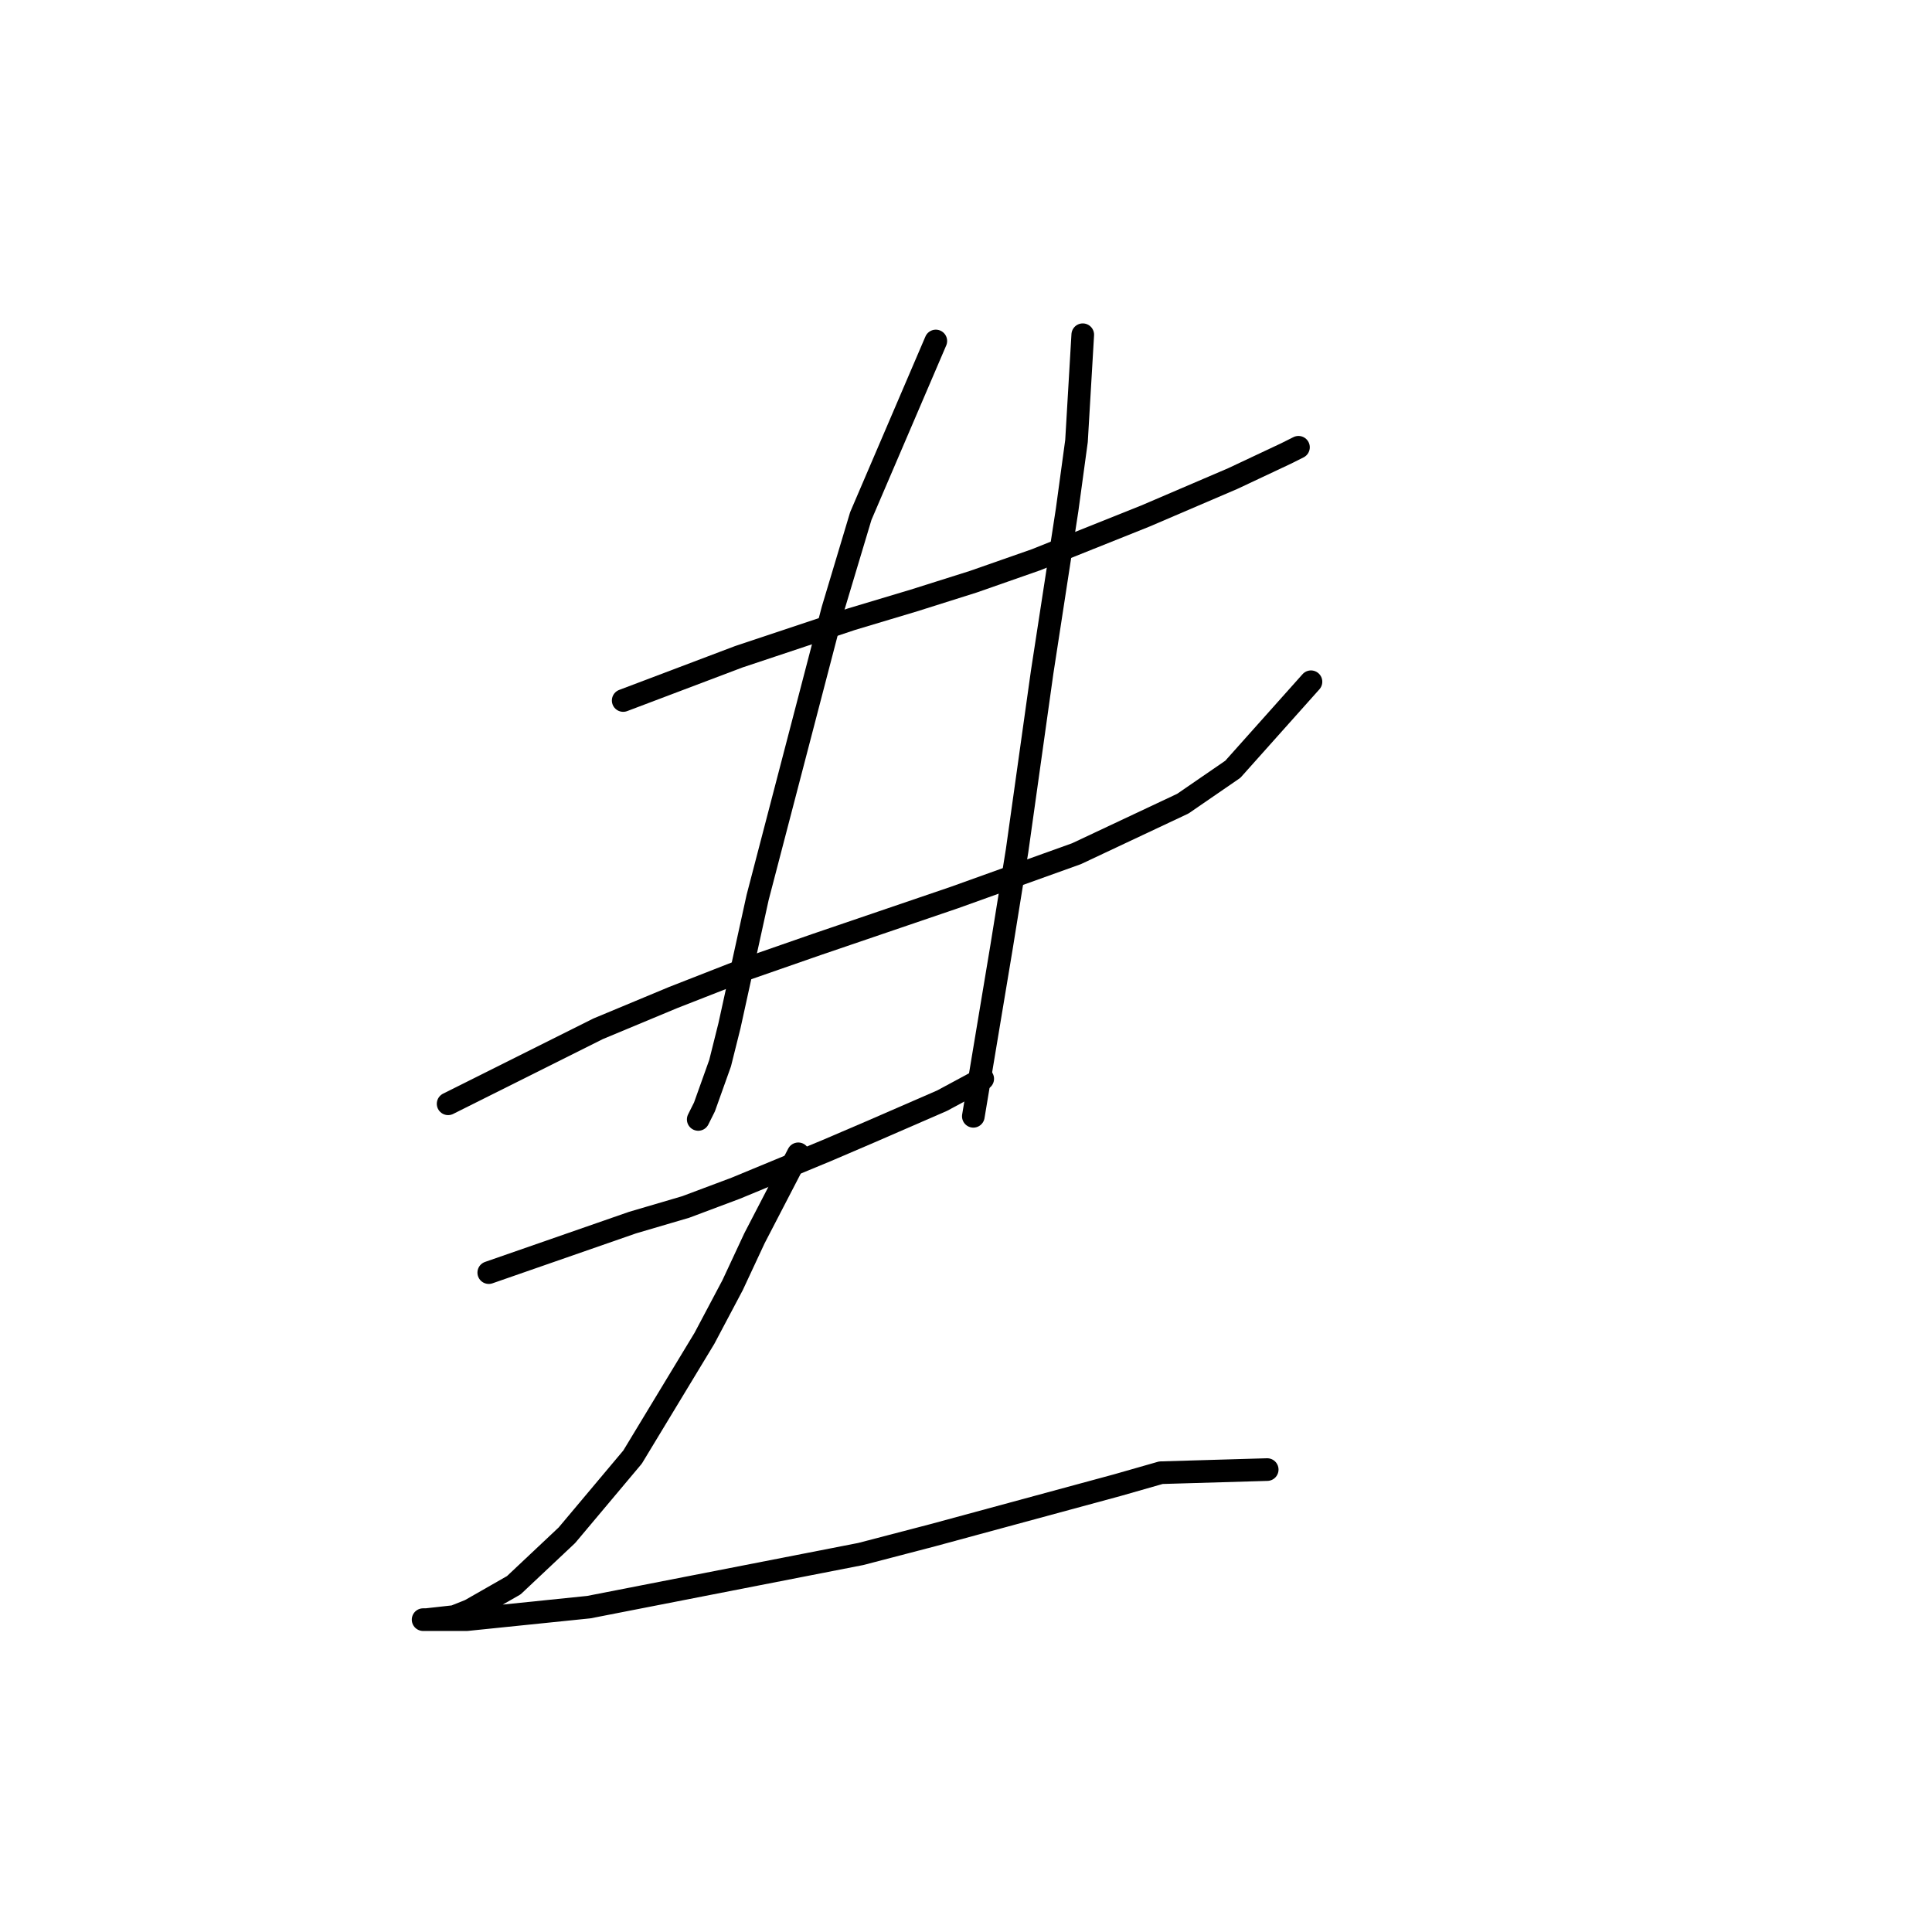 <?xml version="1.0" standalone="no"?>
    <svg width="256" height="256" xmlns="http://www.w3.org/2000/svg" version="1.1">
    <polyline stroke="black" stroke-width="3" stroke-linecap="round" fill="transparent" stroke-linejoin="round" points="82.576 92.821 97.903 87.021 112.816 82.05 121.101 79.565 128.972 77.079 137.257 74.179 151.756 68.38 163.355 63.409 170.397 60.095 172.054 59.266 172.054 59.266 " />
        <polyline stroke="black" stroke-width="3" stroke-linecap="round" fill="transparent" stroke-linejoin="round" points="59.378 146.259 79.262 136.317 89.204 132.175 98.732 128.447 108.259 125.132 126.487 118.919 142.642 113.119 156.727 106.491 163.355 101.934 173.711 90.335 173.711 90.335 " />
        <polyline stroke="black" stroke-width="3" stroke-linecap="round" fill="transparent" stroke-linejoin="round" points="124.001 45.182 114.059 68.38 110.331 80.807 100.389 118.919 96.66 135.903 95.418 140.874 93.346 146.674 92.518 148.331 92.518 148.331 " />
        <polyline stroke="black" stroke-width="3" stroke-linecap="round" fill="transparent" stroke-linejoin="round" points="143.471 44.353 142.642 58.438 141.4 67.551 139.743 78.322 138.086 89.092 134.772 112.705 132.7 125.547 130.629 137.974 128.972 147.916 128.972 147.916 " />
        <polyline stroke="black" stroke-width="3" stroke-linecap="round" fill="transparent" stroke-linejoin="round" points="64.763 168.629 83.818 162.001 90.861 159.93 97.489 157.444 109.502 152.473 115.302 149.988 124.83 145.845 130.215 142.945 130.215 142.945 " />
        <polyline stroke="black" stroke-width="3" stroke-linecap="round" fill="transparent" stroke-linejoin="round" points="105.774 152.887 99.974 164.072 97.075 170.286 93.346 177.328 83.818 193.07 75.119 203.426 68.077 210.054 62.277 213.368 60.206 214.197 56.478 214.611 56.064 214.611 57.721 214.611 61.863 214.611 78.019 212.954 114.059 205.912 123.587 203.426 148.028 196.798 153.827 195.141 167.912 194.727 167.912 194.727 " />
        </svg>